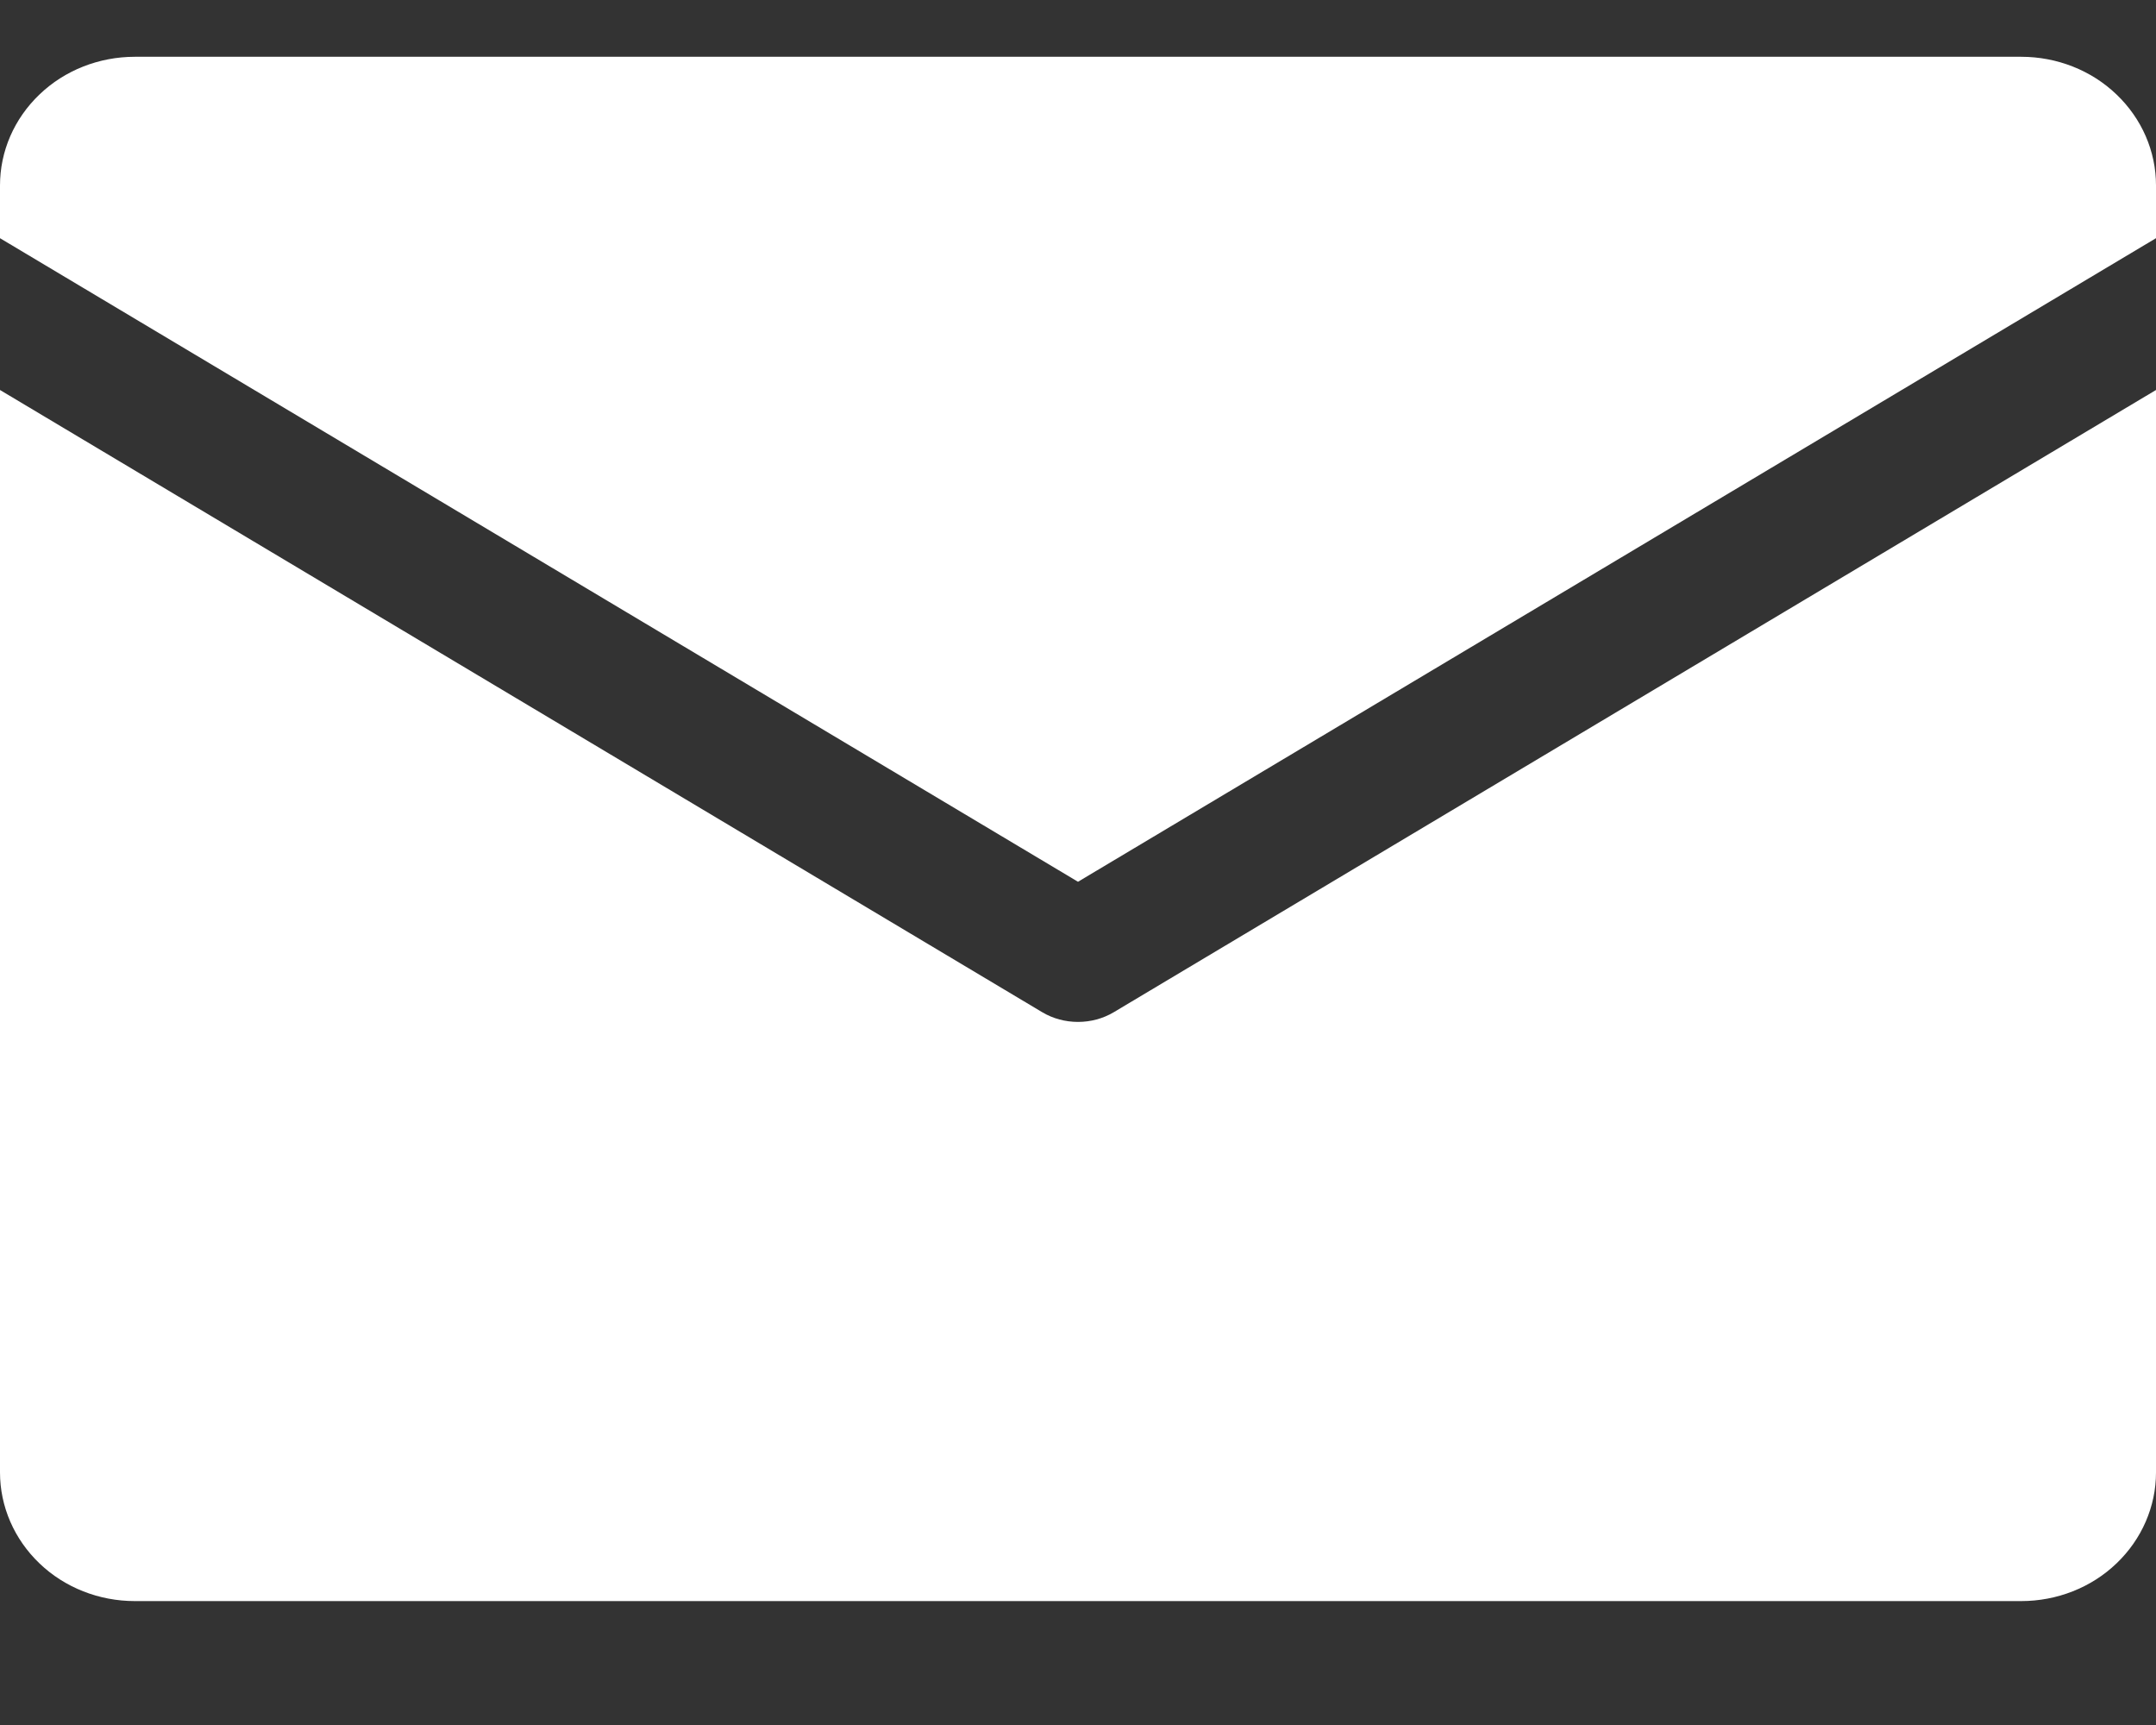 <svg width="15" height="12" viewBox="0 0 15 12" fill="none" xmlns="http://www.w3.org/2000/svg">
<rect x="0" y="0" width="15" height="12" fill="#333333" stroke="none"/>
<path d="M0 1.657V1.29C0 1.052 0.099 0.825 0.275 0.657C0.45 0.489 0.689 0.395 0.938 0.395L14.062 0.395C14.311 0.395 14.55 0.489 14.725 0.657C14.901 0.825 15 1.052 15 1.29V1.657L7.5 6.134L0 1.657ZM7.748 7.042C7.674 7.086 7.588 7.109 7.5 7.109C7.412 7.109 7.326 7.086 7.252 7.042L0 2.713V10.243C0 10.48 0.099 10.708 0.275 10.876C0.45 11.044 0.689 11.138 0.938 11.138H14.062C14.311 11.138 14.55 11.044 14.725 10.876C14.901 10.708 15 10.48 15 10.243V2.713L7.748 7.042Z" fill="white"/>
</svg>
